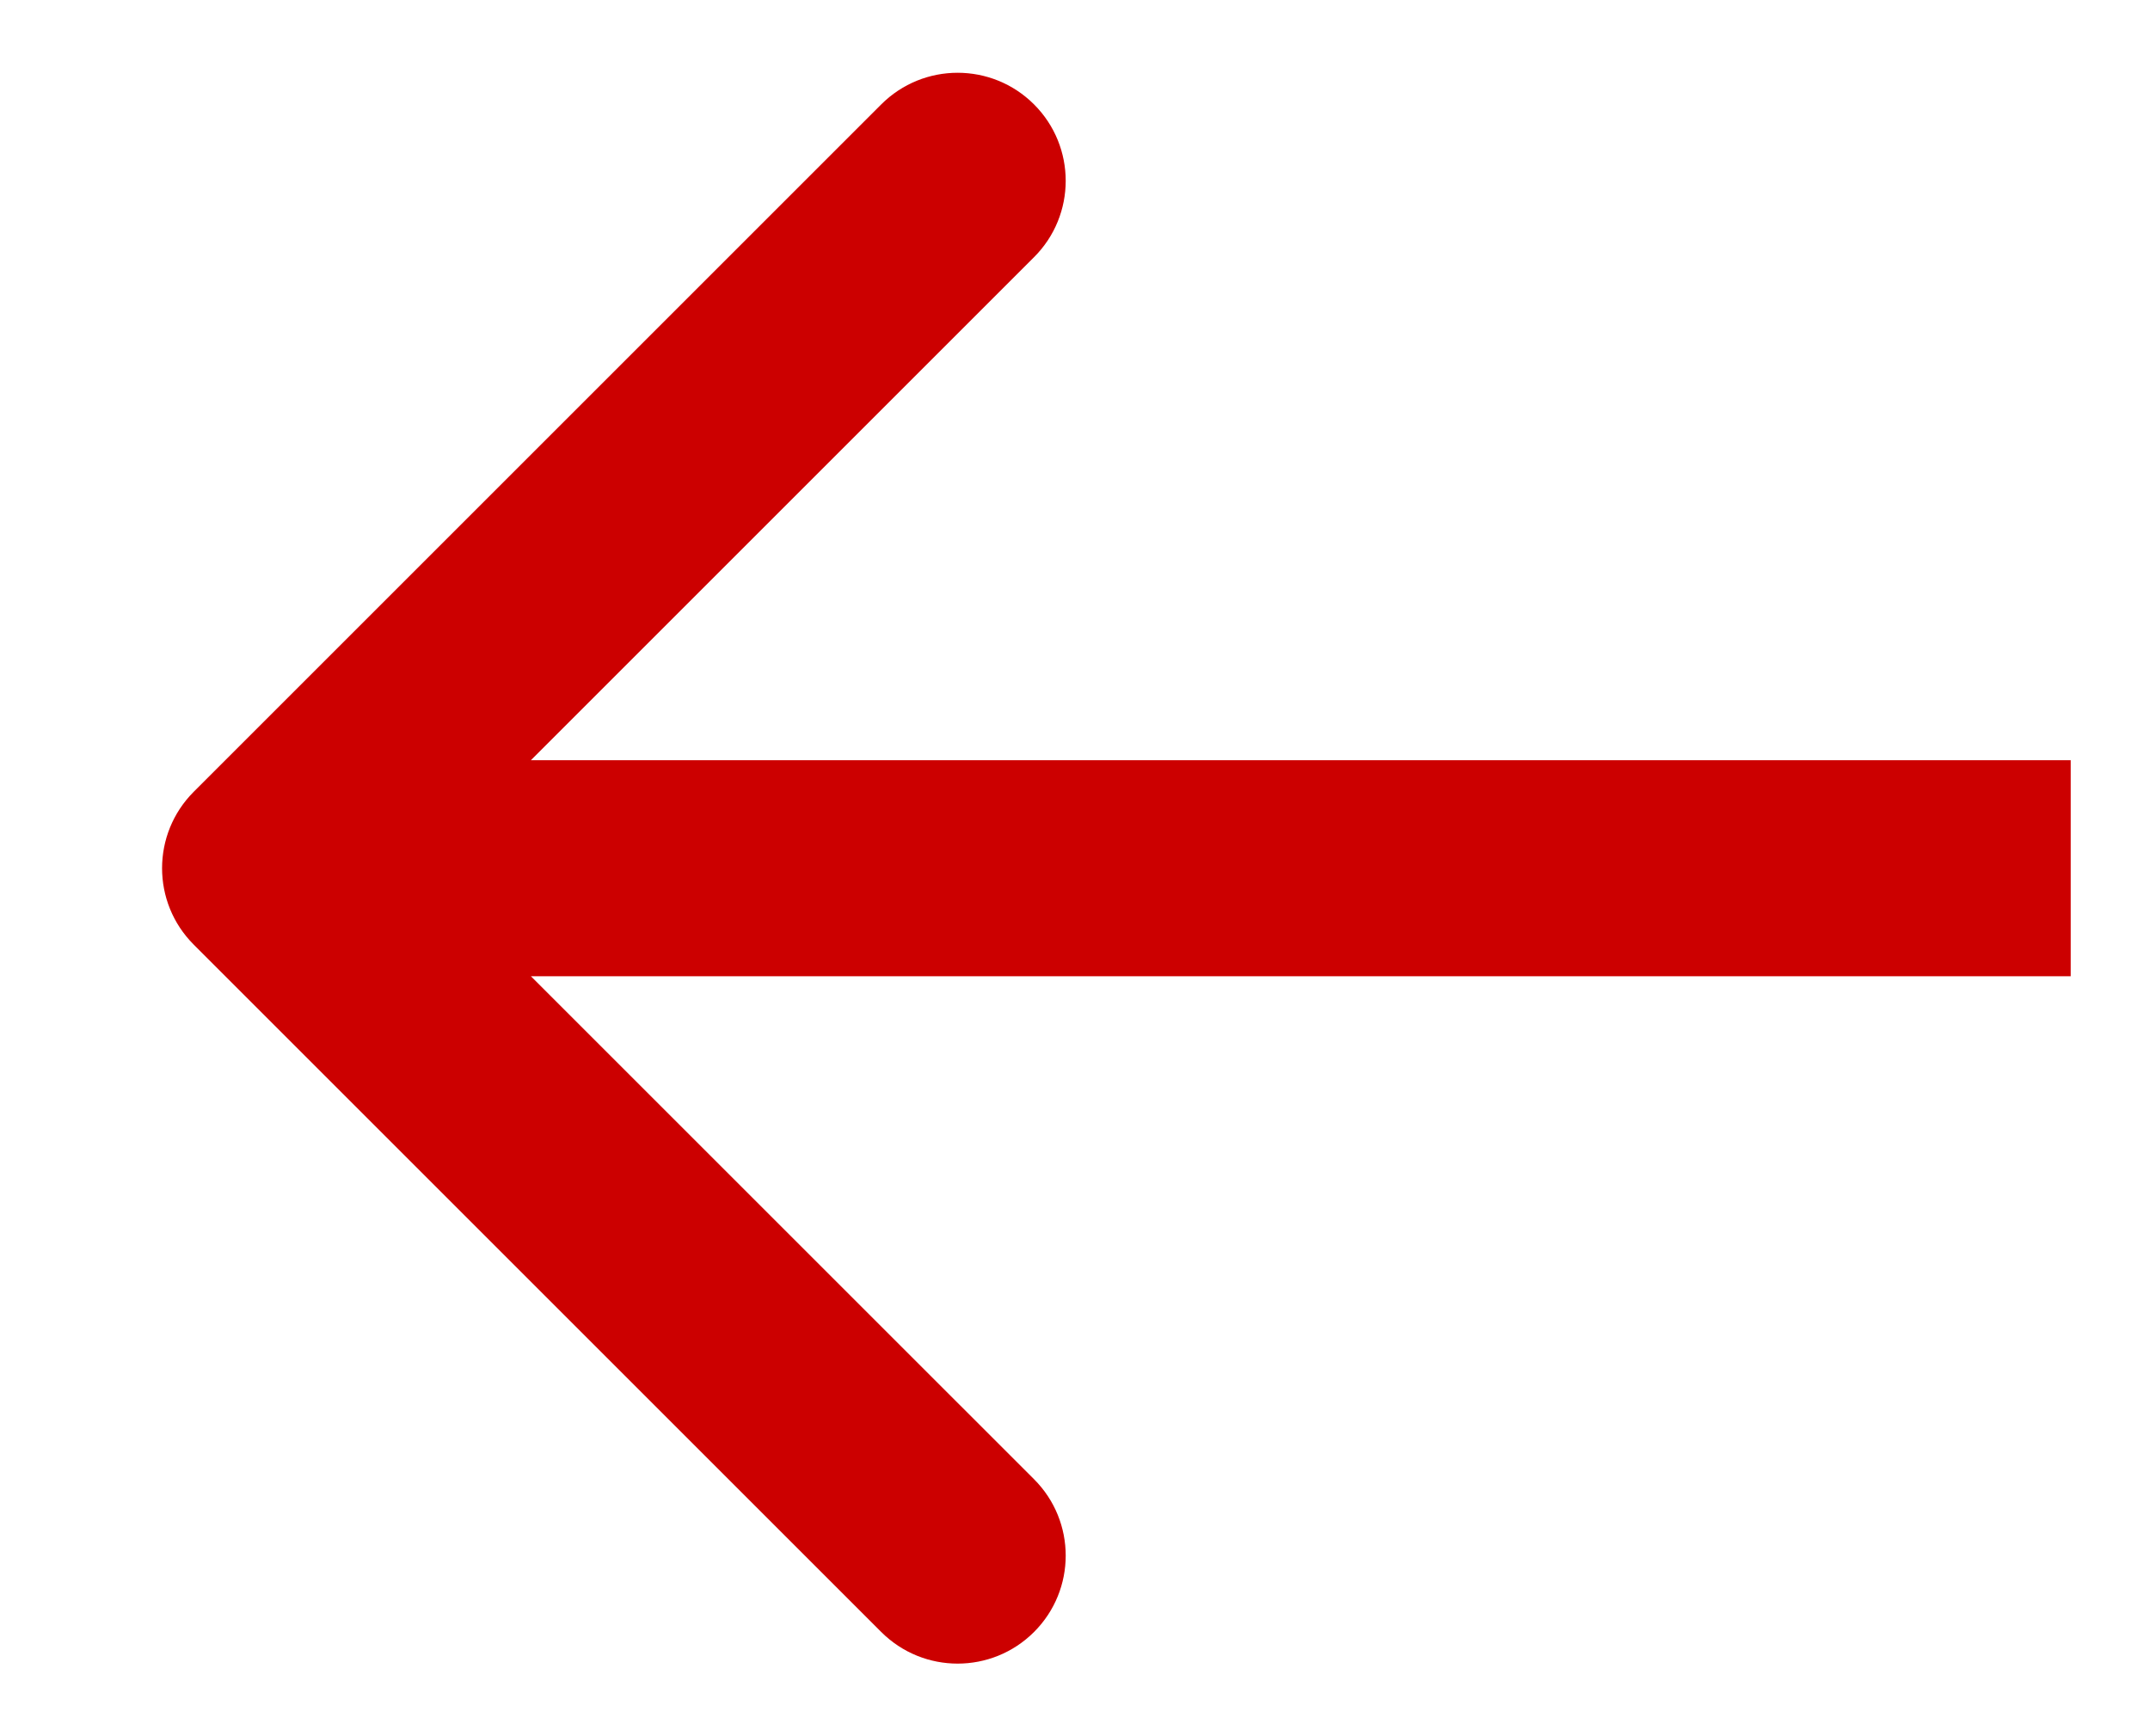 <?xml version="1.0" encoding="utf-8"?>
<svg viewBox="2.296 6.888 29.851 24.112" xmlns="http://www.w3.org/2000/svg">
  <path d="M 4.985 20.005 C 4.4 19.42 4.4 18.47 4.985 17.884 L 14.531 8.338 C 15.117 7.752 16.067 7.752 16.653 8.338 C 17.239 8.924 17.239 9.874 16.653 10.459 L 8.167 18.945 L 16.653 27.43 C 17.239 28.016 17.239 28.965 16.653 29.551 C 16.067 30.137 15.117 30.137 14.531 29.551 L 4.985 20.005 Z M 31.046 20.445 L 6.046 20.445 L 6.046 17.445 L 31.046 17.445 L 31.046 20.445 Z" fill="#CC0000"/>
</svg>